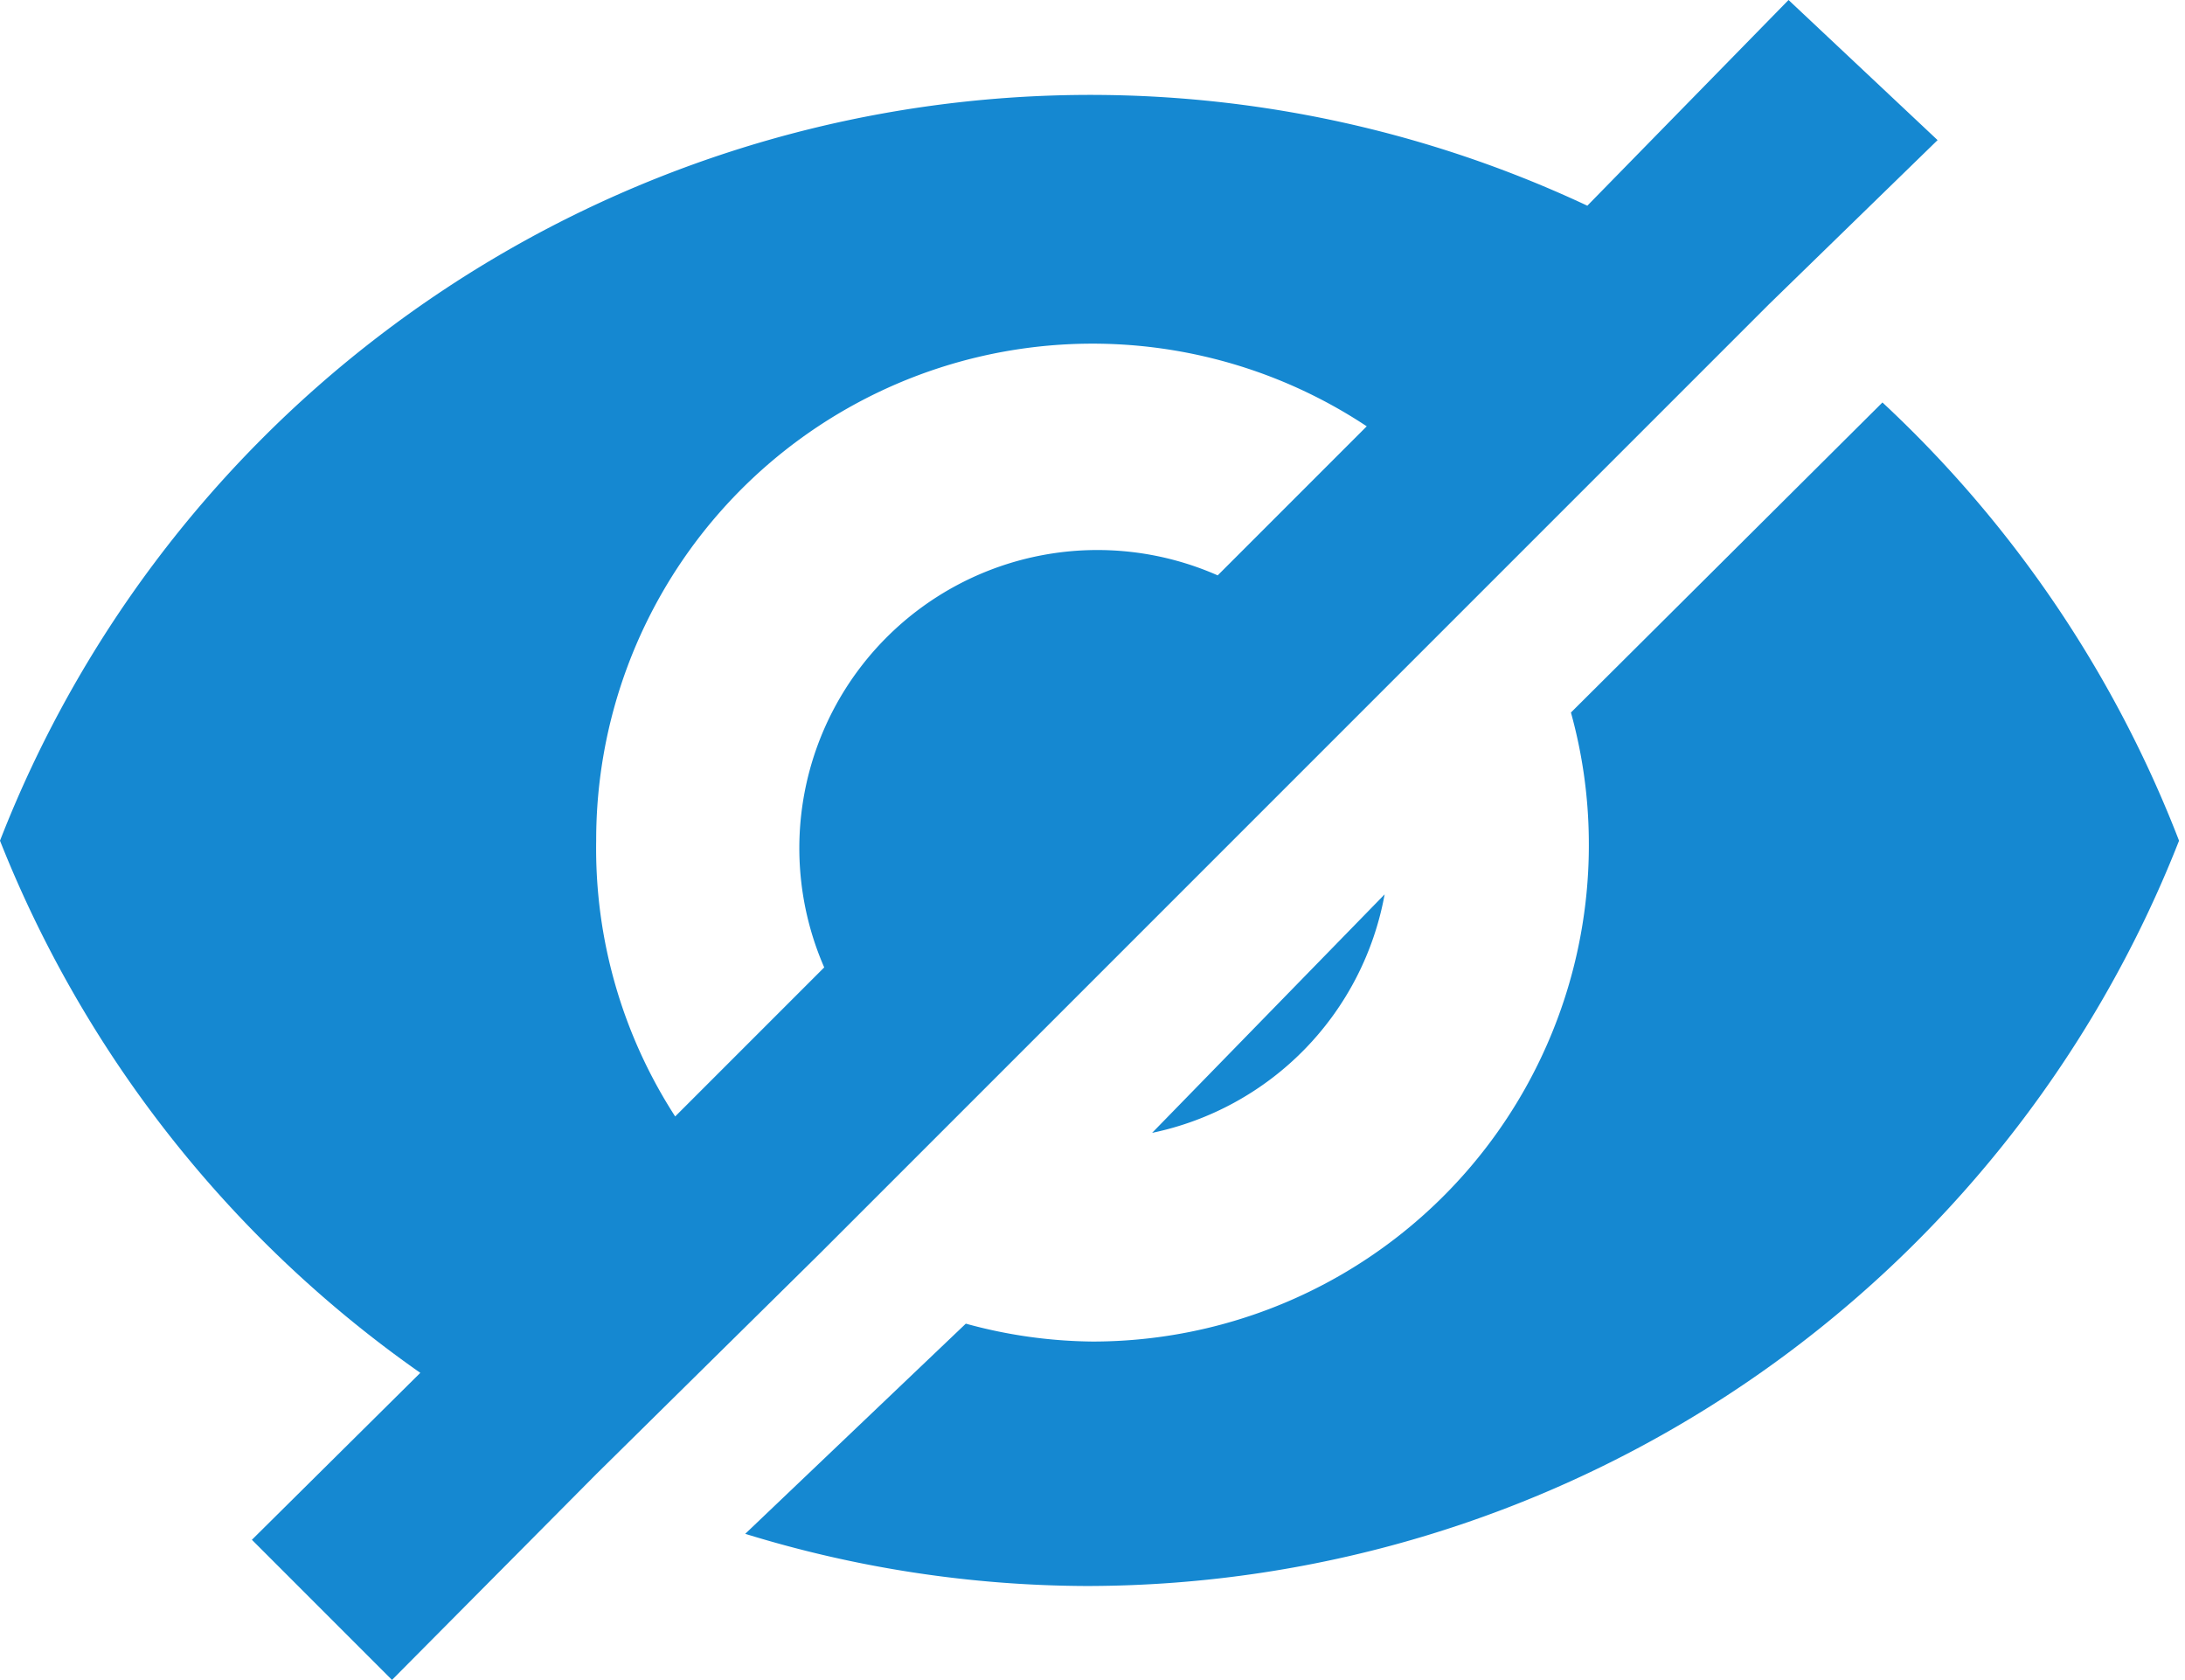 <svg id="Icons" xmlns="http://www.w3.org/2000/svg" viewBox="0 0 14.66 11.27"><defs><style>.cls-1{fill:#1588d1;}</style></defs><title>icons</title><path class="cls-1" d="M9.29,6L7.73,7.6A2,2,0,0,0,9.29,6Z"/><path class="cls-1" d="M12.63,2.7L10.54,4.78a3.3,3.3,0,0,1,.12.85A3.33,3.33,0,0,1,7.33,9a3.3,3.3,0,0,1-.85-0.12L5,10.29a7.85,7.85,0,0,0,2.29.35,7.88,7.88,0,0,0,7.33-5A7.91,7.91,0,0,0,12.63,2.7Z"/><path class="cls-1" d="M6.47,7.44L9.13,4.78l1-1,1.74-1.74L13,0.94,12,0,10.65,1.38A7.85,7.85,0,0,0,0,5.64,7.92,7.92,0,0,0,2.82,9.21L1.69,10.33l0.94,0.94L4,9.89,5.5,8.41ZM4,5.64A3.33,3.33,0,0,1,9.17,2.86l-1,1A2,2,0,0,0,5.53,6.49l-1,1A3.31,3.31,0,0,1,4,5.64Z"/></svg>